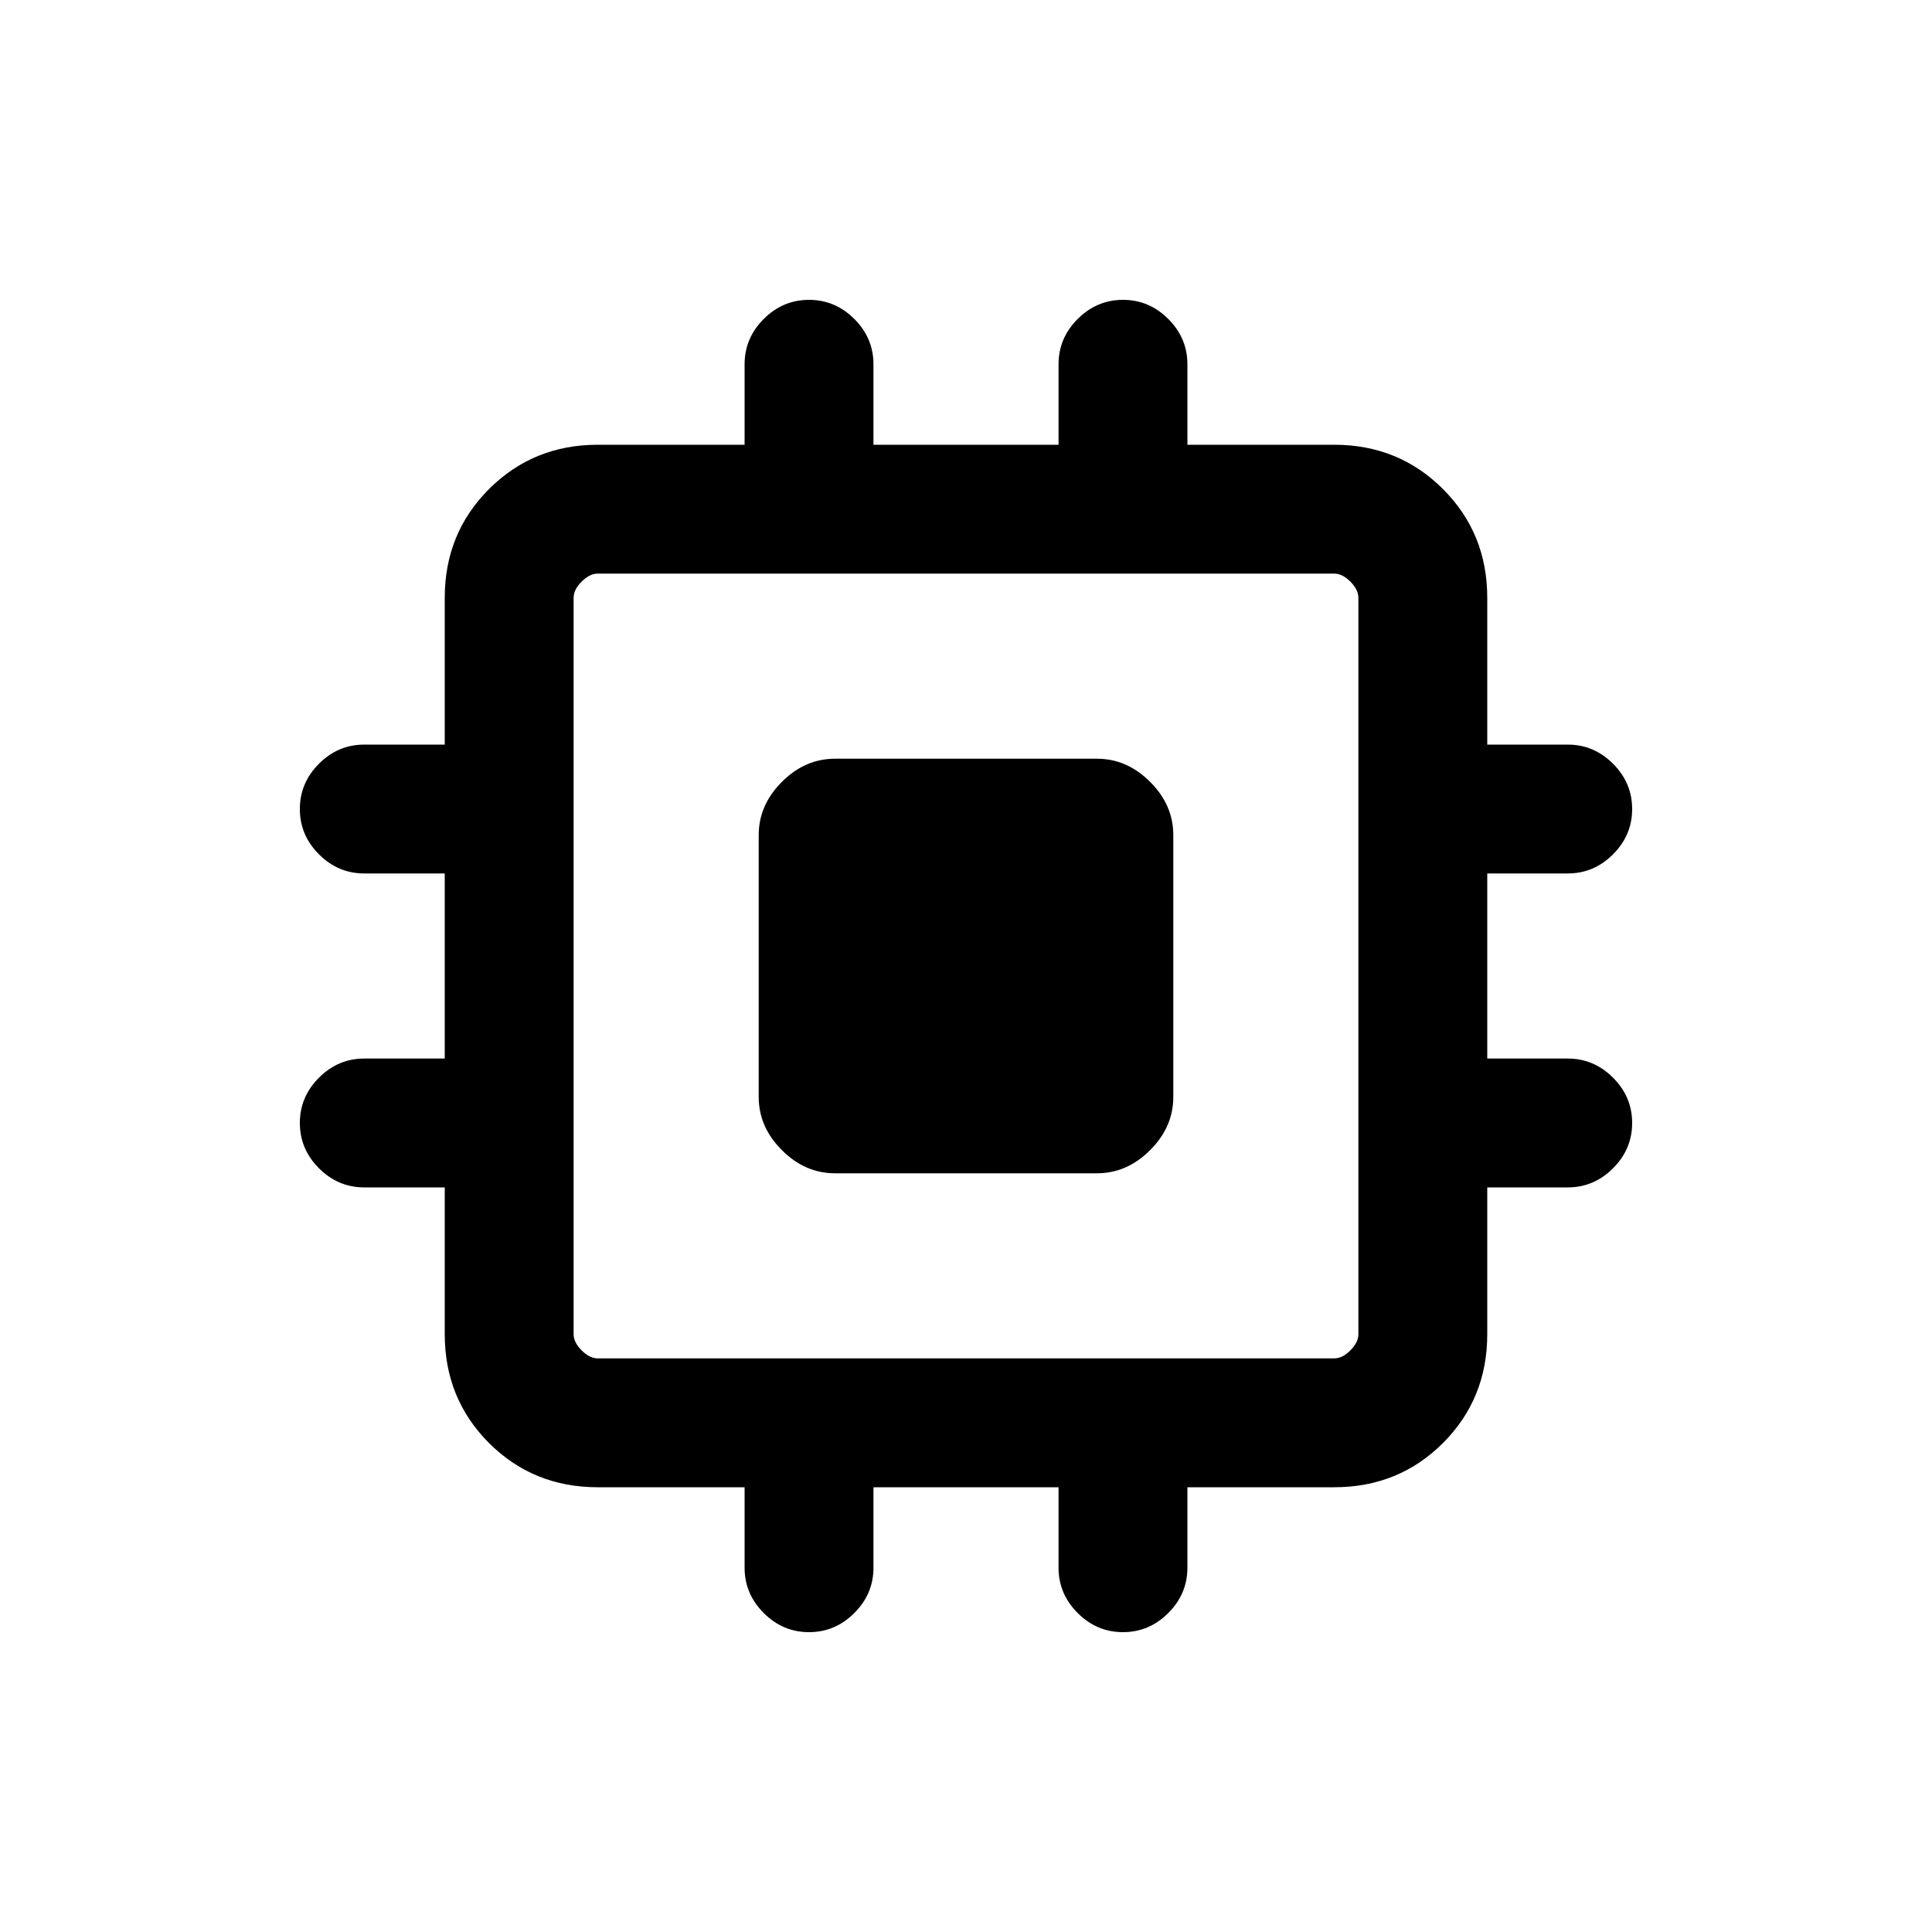 <svg xmlns="http://www.w3.org/2000/svg" height="20" width="20"><path d="M8.646 12.146Q8.333 12.146 8.094 11.906Q7.854 11.667 7.854 11.354V8.646Q7.854 8.333 8.094 8.094Q8.333 7.854 8.646 7.854H11.354Q11.667 7.854 11.906 8.094Q12.146 8.333 12.146 8.646V11.354Q12.146 11.667 11.906 11.906Q11.667 12.146 11.354 12.146ZM8.375 16.896Q8.104 16.896 7.906 16.698Q7.708 16.5 7.708 16.229V15.396H6.188Q5.521 15.396 5.062 14.938Q4.604 14.479 4.604 13.812V12.292H3.771Q3.5 12.292 3.302 12.094Q3.104 11.896 3.104 11.625Q3.104 11.354 3.302 11.156Q3.5 10.958 3.771 10.958H4.604V9.042H3.771Q3.5 9.042 3.302 8.844Q3.104 8.646 3.104 8.375Q3.104 8.104 3.302 7.906Q3.5 7.708 3.771 7.708H4.604V6.188Q4.604 5.521 5.062 5.063Q5.521 4.604 6.188 4.604H7.708V3.771Q7.708 3.5 7.906 3.302Q8.104 3.104 8.375 3.104Q8.646 3.104 8.844 3.302Q9.042 3.5 9.042 3.771V4.604H10.958V3.771Q10.958 3.5 11.156 3.302Q11.354 3.104 11.625 3.104Q11.896 3.104 12.094 3.302Q12.292 3.5 12.292 3.771V4.604H13.812Q14.479 4.604 14.938 5.063Q15.396 5.521 15.396 6.188V7.708H16.229Q16.5 7.708 16.698 7.906Q16.896 8.104 16.896 8.375Q16.896 8.646 16.698 8.844Q16.5 9.042 16.229 9.042H15.396V10.958H16.229Q16.5 10.958 16.698 11.156Q16.896 11.354 16.896 11.625Q16.896 11.896 16.698 12.094Q16.5 12.292 16.229 12.292H15.396V13.812Q15.396 14.479 14.938 14.938Q14.479 15.396 13.812 15.396H12.292V16.229Q12.292 16.5 12.094 16.698Q11.896 16.896 11.625 16.896Q11.354 16.896 11.156 16.698Q10.958 16.5 10.958 16.229V15.396H9.042V16.229Q9.042 16.5 8.844 16.698Q8.646 16.896 8.375 16.896ZM6.188 14.062H13.812Q13.896 14.062 13.979 13.979Q14.062 13.896 14.062 13.812V6.188Q14.062 6.104 13.979 6.021Q13.896 5.938 13.812 5.938H6.188Q6.104 5.938 6.021 6.021Q5.938 6.104 5.938 6.188V13.812Q5.938 13.896 6.021 13.979Q6.104 14.062 6.188 14.062ZM9.188 10.812H10.812V9.188H9.188ZM9.188 10.812V9.188H10.812V10.812Z"/></svg>